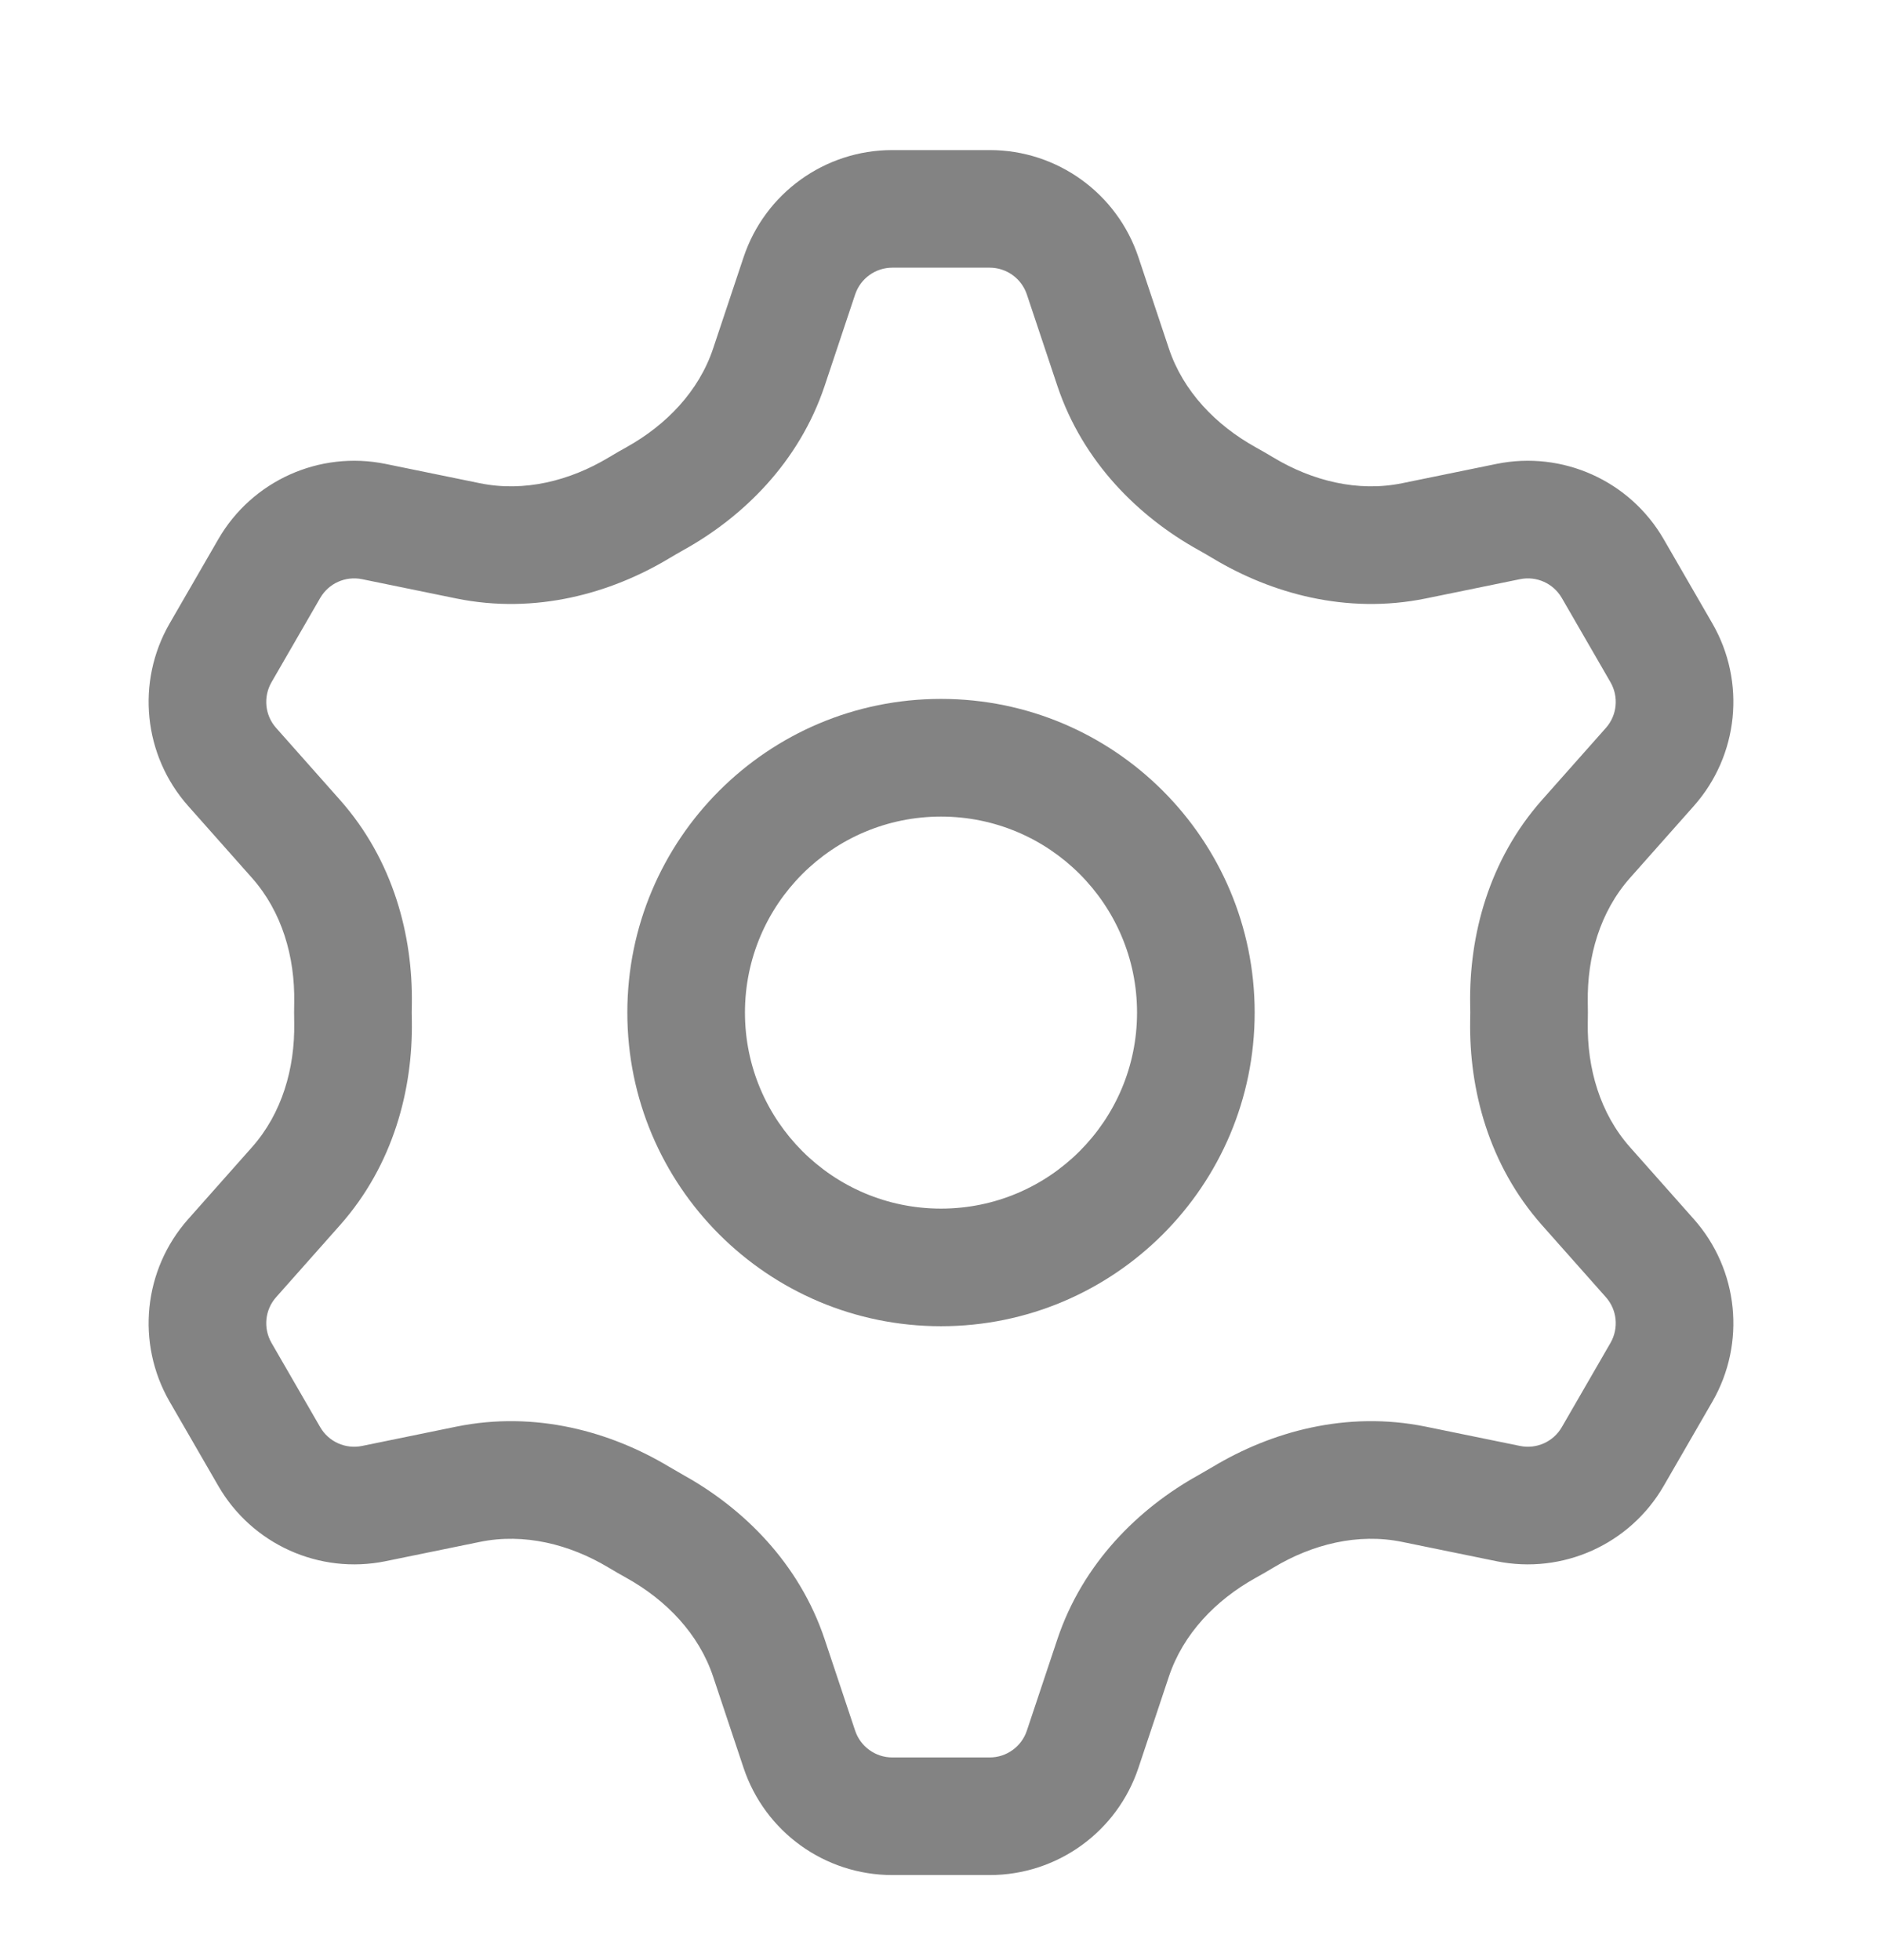 <svg width="24" height="25" viewBox="0 0 24 25" fill="none" xmlns="http://www.w3.org/2000/svg">
<path fill-rule="evenodd" clip-rule="evenodd" d="M12 15.415C13.381 15.415 14.5 14.295 14.5 12.915C14.5 11.534 13.381 10.415 12 10.415C10.619 10.415 9.5 11.534 9.5 12.915C9.5 14.295 10.619 15.415 12 15.415ZM16 12.915C16 15.124 14.209 16.915 12 16.915C9.791 16.915 8 15.124 8 12.915C8 10.705 9.791 8.914 12 8.914C14.209 8.914 16 10.705 16 12.915Z" fill="#838383"/>
<path fill-rule="evenodd" clip-rule="evenodd" d="M10.905 3.756L10.517 4.919C10.19 5.899 9.473 6.594 8.722 7.012C8.658 7.048 8.595 7.084 8.532 7.122C7.793 7.566 6.832 7.84 5.818 7.633L4.617 7.387C4.406 7.344 4.191 7.44 4.083 7.627L3.462 8.702C3.355 8.889 3.378 9.123 3.521 9.284L4.336 10.203C5.02 10.975 5.265 11.941 5.252 12.803C5.25 12.877 5.25 12.952 5.252 13.026C5.265 13.888 5.02 14.854 4.336 15.626L3.521 16.545C3.378 16.706 3.355 16.94 3.462 17.127L4.083 18.202C4.191 18.389 4.406 18.485 4.617 18.442L5.818 18.196C6.832 17.989 7.793 18.263 8.532 18.707C8.595 18.744 8.658 18.781 8.722 18.817C9.473 19.235 10.19 19.93 10.517 20.91L10.905 22.073C10.973 22.277 11.164 22.415 11.379 22.415H12.621C12.836 22.415 13.027 22.277 13.095 22.073L13.483 20.91C13.81 19.93 14.527 19.235 15.278 18.817C15.342 18.781 15.405 18.744 15.468 18.707C16.207 18.263 17.168 17.989 18.182 18.196L19.384 18.442C19.594 18.485 19.809 18.389 19.917 18.202L20.538 17.127C20.645 16.94 20.622 16.706 20.479 16.545L19.664 15.626C18.98 14.854 18.735 13.888 18.748 13.026C18.75 12.952 18.75 12.877 18.748 12.803C18.735 11.941 18.98 10.975 19.664 10.203L20.479 9.284C20.622 9.123 20.645 8.889 20.538 8.702L19.917 7.627C19.809 7.44 19.594 7.344 19.384 7.387L18.182 7.633C17.168 7.84 16.207 7.566 15.468 7.122C15.405 7.084 15.342 7.048 15.278 7.012C14.527 6.594 13.81 5.899 13.483 4.919L13.095 3.756C13.027 3.552 12.836 3.414 12.621 3.414H11.379C11.164 3.414 10.973 3.552 10.905 3.756ZM9.094 4.445C8.912 4.991 8.496 5.421 7.992 5.702C7.914 5.745 7.837 5.79 7.76 5.836C7.265 6.133 6.684 6.279 6.119 6.163L4.917 5.917C4.074 5.745 3.215 6.131 2.784 6.877L2.163 7.952C1.733 8.698 1.828 9.635 2.399 10.279L3.214 11.198C3.596 11.629 3.761 12.203 3.752 12.779C3.75 12.869 3.75 12.96 3.752 13.05C3.761 13.626 3.596 14.2 3.214 14.631L2.399 15.55C1.828 16.194 1.733 17.131 2.163 17.877L2.784 18.952C3.215 19.698 4.074 20.084 4.917 19.912L6.119 19.666C6.684 19.55 7.265 19.696 7.76 19.993C7.837 20.039 7.914 20.084 7.992 20.127C8.496 20.408 8.912 20.838 9.094 21.384L9.482 22.547C9.754 23.364 10.518 23.915 11.379 23.915H12.621C13.482 23.915 14.246 23.364 14.518 22.547L14.906 21.384C15.088 20.838 15.504 20.408 16.008 20.127C16.086 20.084 16.164 20.039 16.24 19.993C16.735 19.696 17.316 19.55 17.881 19.666L19.083 19.912C19.926 20.084 20.785 19.698 21.216 18.952L21.837 17.877C22.267 17.131 22.172 16.194 21.601 15.55L20.786 14.631C20.404 14.2 20.239 13.626 20.248 13.05C20.25 12.96 20.25 12.869 20.248 12.779C20.239 12.203 20.404 11.629 20.786 11.198L21.601 10.279C22.172 9.635 22.267 8.698 21.837 7.952L21.216 6.877C20.785 6.131 19.926 5.745 19.083 5.917L17.881 6.163C17.316 6.279 16.735 6.133 16.24 5.836C16.163 5.79 16.086 5.745 16.008 5.702C15.504 5.421 15.088 4.991 14.906 4.445L14.518 3.282C14.246 2.465 13.482 1.914 12.621 1.914H11.379C10.518 1.914 9.754 2.465 9.482 3.282L9.094 4.445Z" fill="#838383"/>
</svg>
